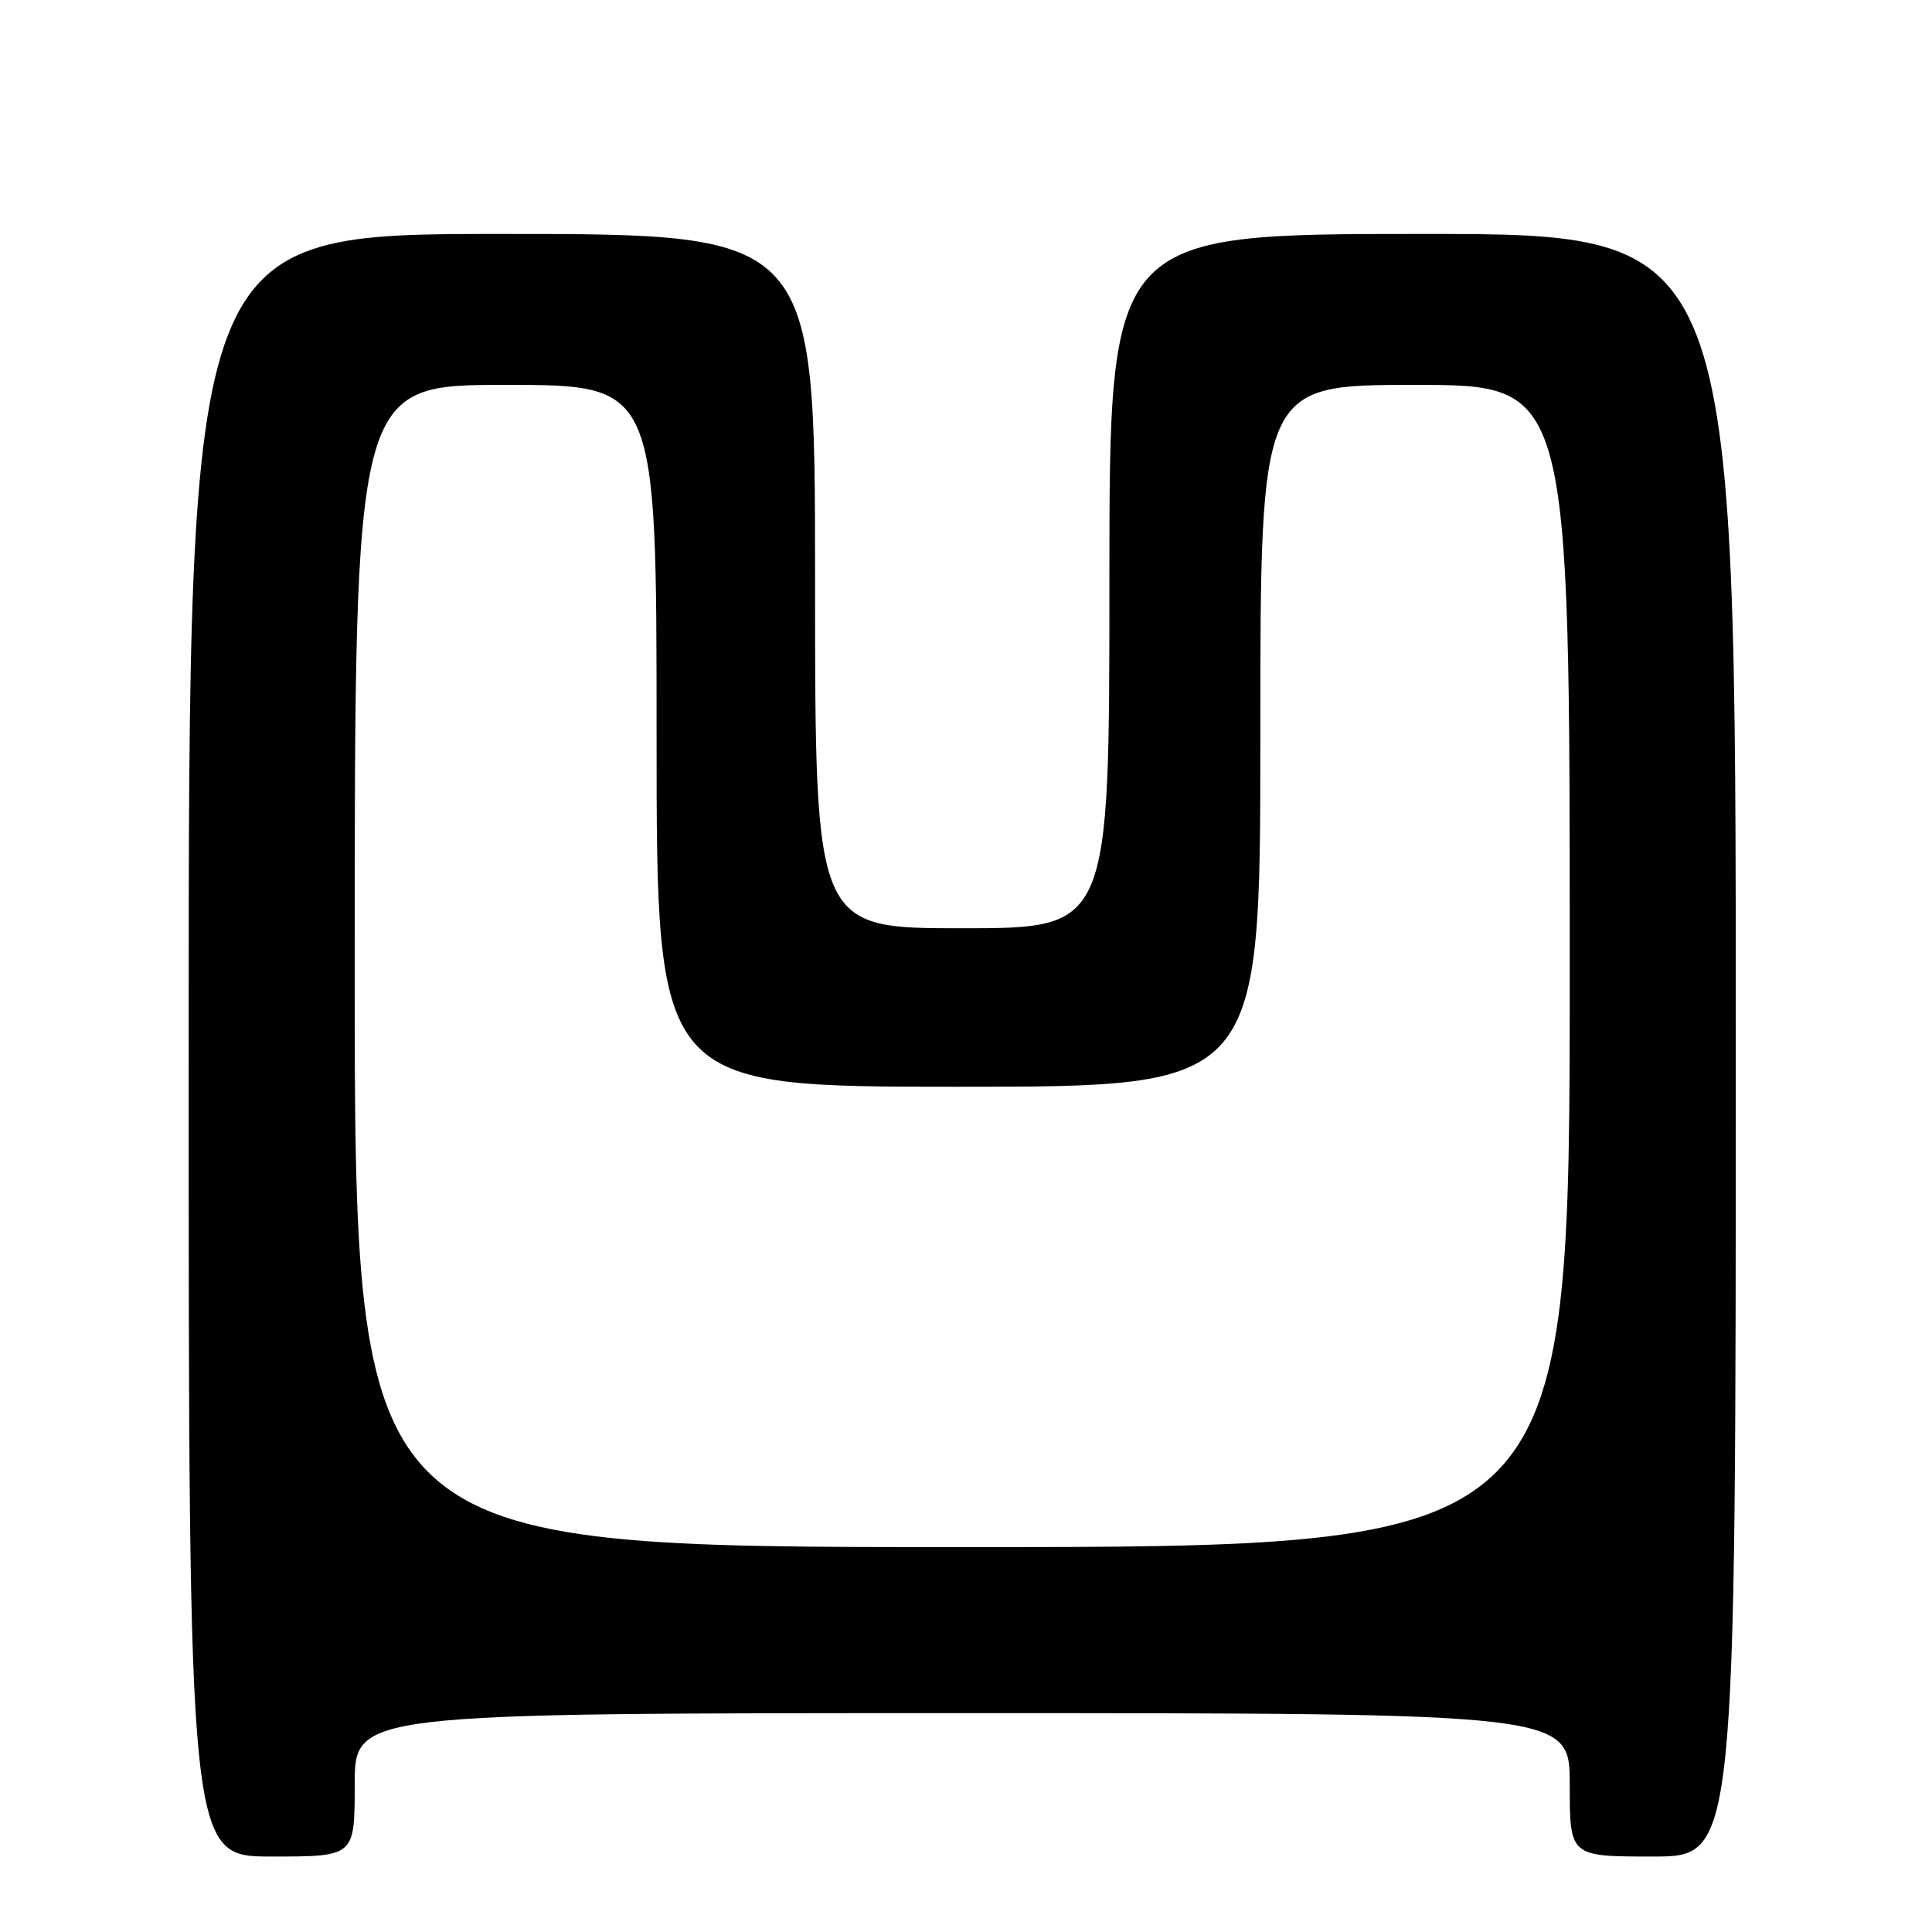 <?xml version="1.0" encoding="UTF-8" standalone="no"?>
<!DOCTYPE svg PUBLIC "-//W3C//DTD SVG 1.1//EN" "http://www.w3.org/Graphics/SVG/1.1/DTD/svg11.dtd" >
<svg xmlns="http://www.w3.org/2000/svg" xmlns:xlink="http://www.w3.org/1999/xlink" version="1.1" viewBox="0 0 256 256">
 <g >
 <path fill="currentColor"
d=" M 47.00 236.50 C 47.00 227.00 47.00 227.00 127.50 227.00 C 208.00 227.00 208.00 227.00 208.00 236.50 C 208.00 246.00 208.00 246.00 219.00 246.00 C 230.00 246.00 230.00 246.00 230.00 138.50 C 230.00 31.00 230.00 31.00 188.50 31.00 C 147.00 31.00 147.00 31.00 147.00 77.00 C 147.00 123.00 147.00 123.00 127.50 123.00 C 108.00 123.00 108.00 123.00 108.00 77.00 C 108.00 31.00 108.00 31.00 66.50 31.00 C 25.00 31.00 25.00 31.00 25.00 138.50 C 25.00 246.00 25.00 246.00 36.00 246.00 C 47.00 246.00 47.00 246.00 47.00 236.50 Z  M 47.00 128.00 C 47.00 51.00 47.00 51.00 67.00 51.00 C 87.00 51.00 87.00 51.00 87.00 97.50 C 87.00 144.00 87.00 144.00 127.00 144.00 C 167.00 144.00 167.00 144.00 167.00 97.50 C 167.00 51.00 167.00 51.00 187.50 51.00 C 208.00 51.00 208.00 51.00 208.00 128.00 C 208.00 205.00 208.00 205.00 127.50 205.00 C 47.00 205.00 47.00 205.00 47.00 128.00 Z "/>
</g>
</svg>